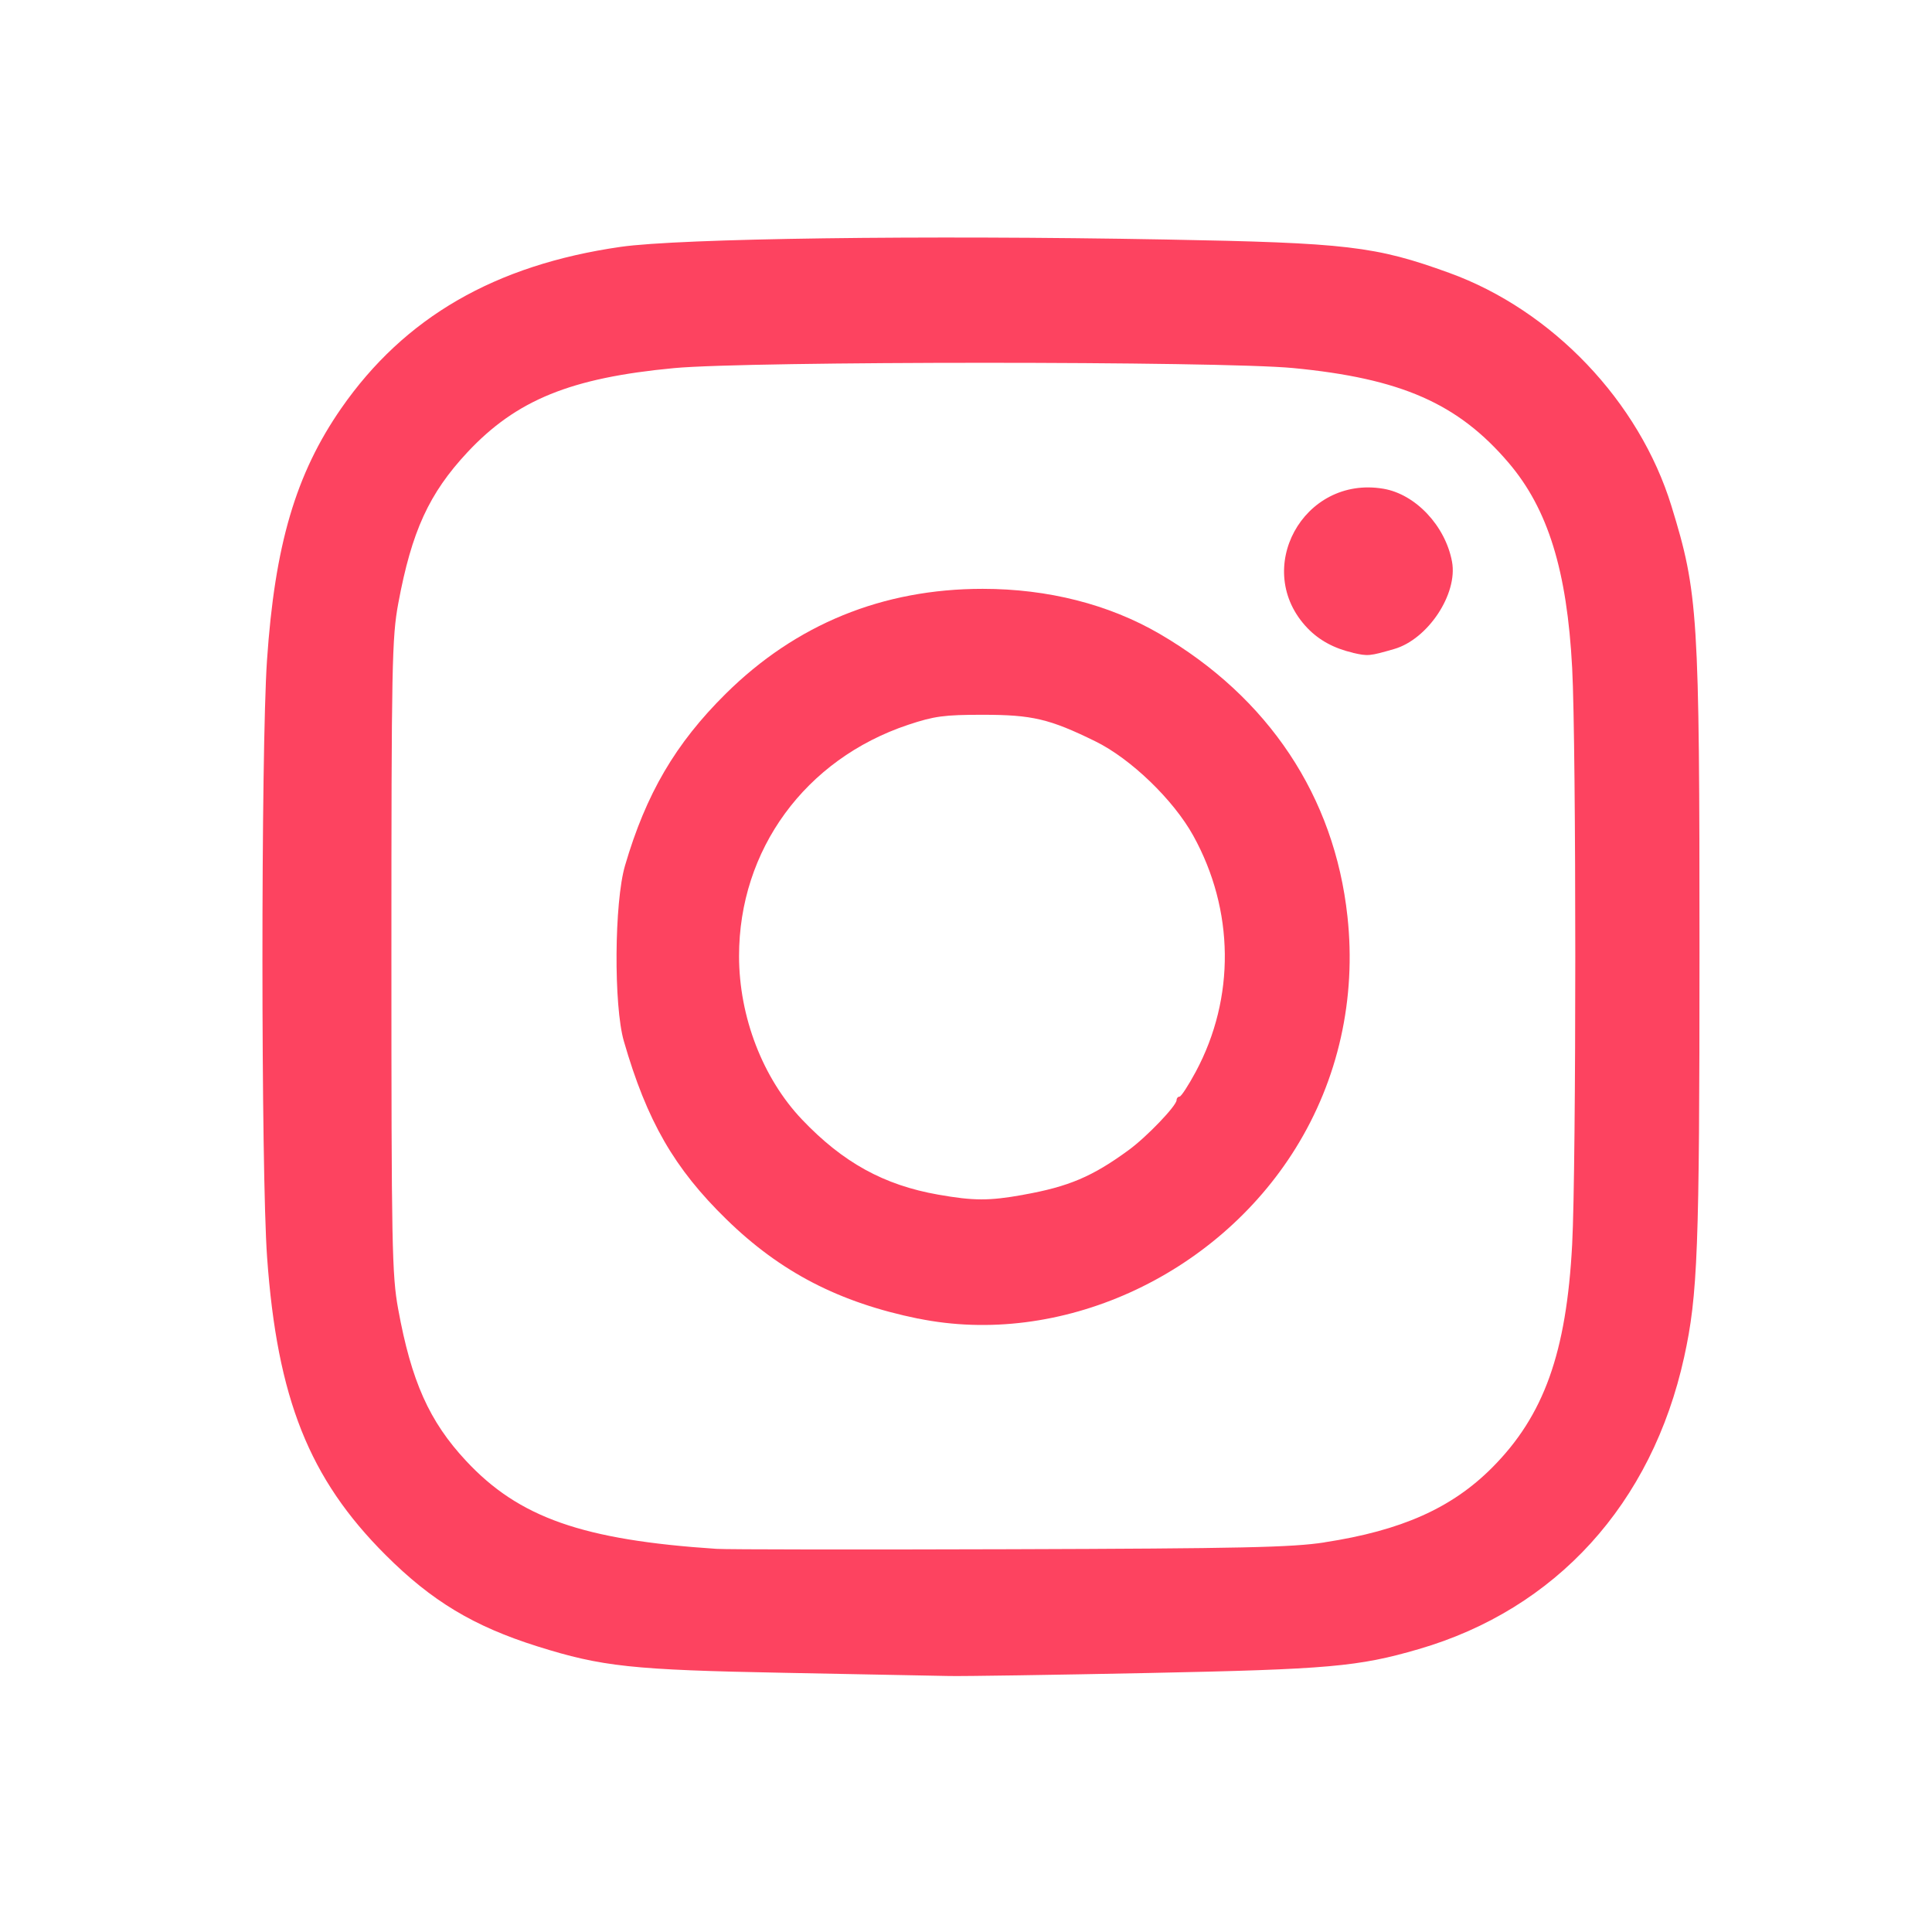 <?xml version="1.0" encoding="UTF-8" standalone="no"?>
<svg
   id="OBJECT"
   viewBox="0 0 32 32"
   version="1.1"
   sodipodi:docname="Instagram.svg"
   xml:space="preserve"
   inkscape:version="1.2.2 (732a01da63, 2022-12-09)"
   xmlns:inkscape="http://www.inkscape.org/namespaces/inkscape"
   xmlns:sodipodi="http://sodipodi.sourceforge.net/DTD/sodipodi-0.dtd"
   xmlns="http://www.w3.org/2000/svg"
   xmlns:svg="http://www.w3.org/2000/svg"><sodipodi:namedview
     id="namedview17"
     pagecolor="#505050"
     bordercolor="#ffffff"
     borderopacity="1"
     inkscape:showpageshadow="0"
     inkscape:pageopacity="0"
     inkscape:pagecheckerboard="1"
     inkscape:deskcolor="#505050"
     showgrid="false"
     inkscape:zoom="0.80957031"
     inkscape:cx="-206.28227"
     inkscape:cy="196.40048"
     inkscape:window-width="1920"
     inkscape:window-height="1009"
     inkscape:window-x="-8"
     inkscape:window-y="-8"
     inkscape:window-maximized="1"
     inkscape:current-layer="OBJECT" /><defs
     id="defs4"><style
       id="style2">
      .cls-1 {
        fill: #FD4360;
      }

      .cls-1, .cls-2 {
        stroke-width: 0px;
      }

      .cls-2 {
        fill: #dadada;
      }
    </style></defs><path
     style="fill:#fd4360;stroke-width:7.028"
     d="m -630.183,374.284 c 6.005,-0.341 15.831,-0.341 21.836,0 6.005,0.341 1.092,0.62 -10.918,0.62 -12.01,0 -16.923,-0.279 -10.918,-0.62 z"
     id="path370" /><path
     style="fill:#fd4360;stroke-width:0.246"
     d="M 12.989,27.707 C 10.47,27.659 9.973,27.606 8.901,27.269 7.844,26.936 7.151,26.519 6.387,25.756 5.12,24.491 4.591,23.162 4.424,20.825 4.322,19.407 4.321,12.446 4.422,10.941 4.551,9.028 4.898,7.85 5.652,6.763 6.7,5.255 8.198,4.389 10.278,4.089 11.26,3.948 15.284,3.893 19.305,3.967 c 3.011,0.055 3.476,0.11 4.697,0.552 1.709,0.619 3.15,2.131 3.683,3.865 0.442,1.439 0.464,1.781 0.464,7.391 0,4.924 -0.029,5.678 -0.254,6.702 -0.534,2.43 -2.121,4.176 -4.398,4.838 -0.999,0.291 -1.492,0.334 -4.468,0.395 -1.582,0.032 -3.069,0.055 -3.305,0.05 -0.236,-0.005 -1.467,-0.029 -2.736,-0.053 z m 8.948,-2.161 c 1.275,-0.195 2.111,-0.568 2.778,-1.238 0.858,-0.862 1.23,-1.901 1.325,-3.697 0.069,-1.309 0.069,-8.239 0,-9.548 C 25.955,9.45 25.639,8.43 24.988,7.666 24.15,6.683 23.208,6.268 21.417,6.096 20.2,5.98 12.414,5.98 11.165,6.097 9.452,6.258 8.552,6.625 7.742,7.491 7.106,8.173 6.819,8.798 6.597,9.992 6.492,10.559 6.483,10.996 6.483,15.837 c 0,4.802 0.009,5.283 0.112,5.845 0.218,1.196 0.515,1.861 1.124,2.514 0.876,0.941 1.933,1.312 4.15,1.458 0.168,0.011 2.358,0.014 4.866,0.006 3.829,-0.012 4.662,-0.03 5.202,-0.113 z"
     id="path372" /><path
     style="fill:#fd4360;stroke-width:0.246"
     d="m 15.205,21.84 c -1.306,-0.267 -2.278,-0.77 -3.172,-1.643 -0.865,-0.843 -1.318,-1.629 -1.7,-2.952 -0.17,-0.589 -0.159,-2.299 0.019,-2.907 0.348,-1.19 0.836,-2.023 1.667,-2.846 1.164,-1.153 2.599,-1.739 4.258,-1.739 1.08,0 2.089,0.257 2.927,0.744 1.806,1.052 2.899,2.695 3.114,4.682 0.148,1.361 -0.152,2.702 -0.859,3.84 -1.324,2.133 -3.911,3.299 -6.253,2.82 z m 1.744,-2.051 c 0.752,-0.134 1.145,-0.301 1.745,-0.74 0.299,-0.218 0.794,-0.735 0.794,-0.828 0,-0.031 0.022,-0.057 0.048,-0.057 0.027,0 0.148,-0.186 0.27,-0.413 0.656,-1.224 0.64,-2.677 -0.042,-3.91 -0.329,-0.594 -1.035,-1.275 -1.623,-1.563 -0.759,-0.372 -1.044,-0.439 -1.866,-0.439 -0.636,-5e-5 -0.801,0.022 -1.233,0.166 -1.705,0.569 -2.803,2.071 -2.801,3.833 7.19e-4,1.004 0.393,2.021 1.042,2.704 0.677,0.712 1.357,1.087 2.257,1.245 0.591,0.104 0.841,0.104 1.408,0.003 z"
     id="path374" /><path
     style="fill:#fd4360;stroke-width:0.246"
     d="m 22.409,10.812 c -0.313,-0.073 -0.558,-0.206 -0.752,-0.407 -0.927,-0.965 -0.074,-2.535 1.256,-2.31 0.533,0.09 1.027,0.615 1.137,1.208 0.099,0.534 -0.4,1.286 -0.959,1.447 -0.409,0.118 -0.434,0.12 -0.682,0.063 z"
     id="path376" /></svg>
